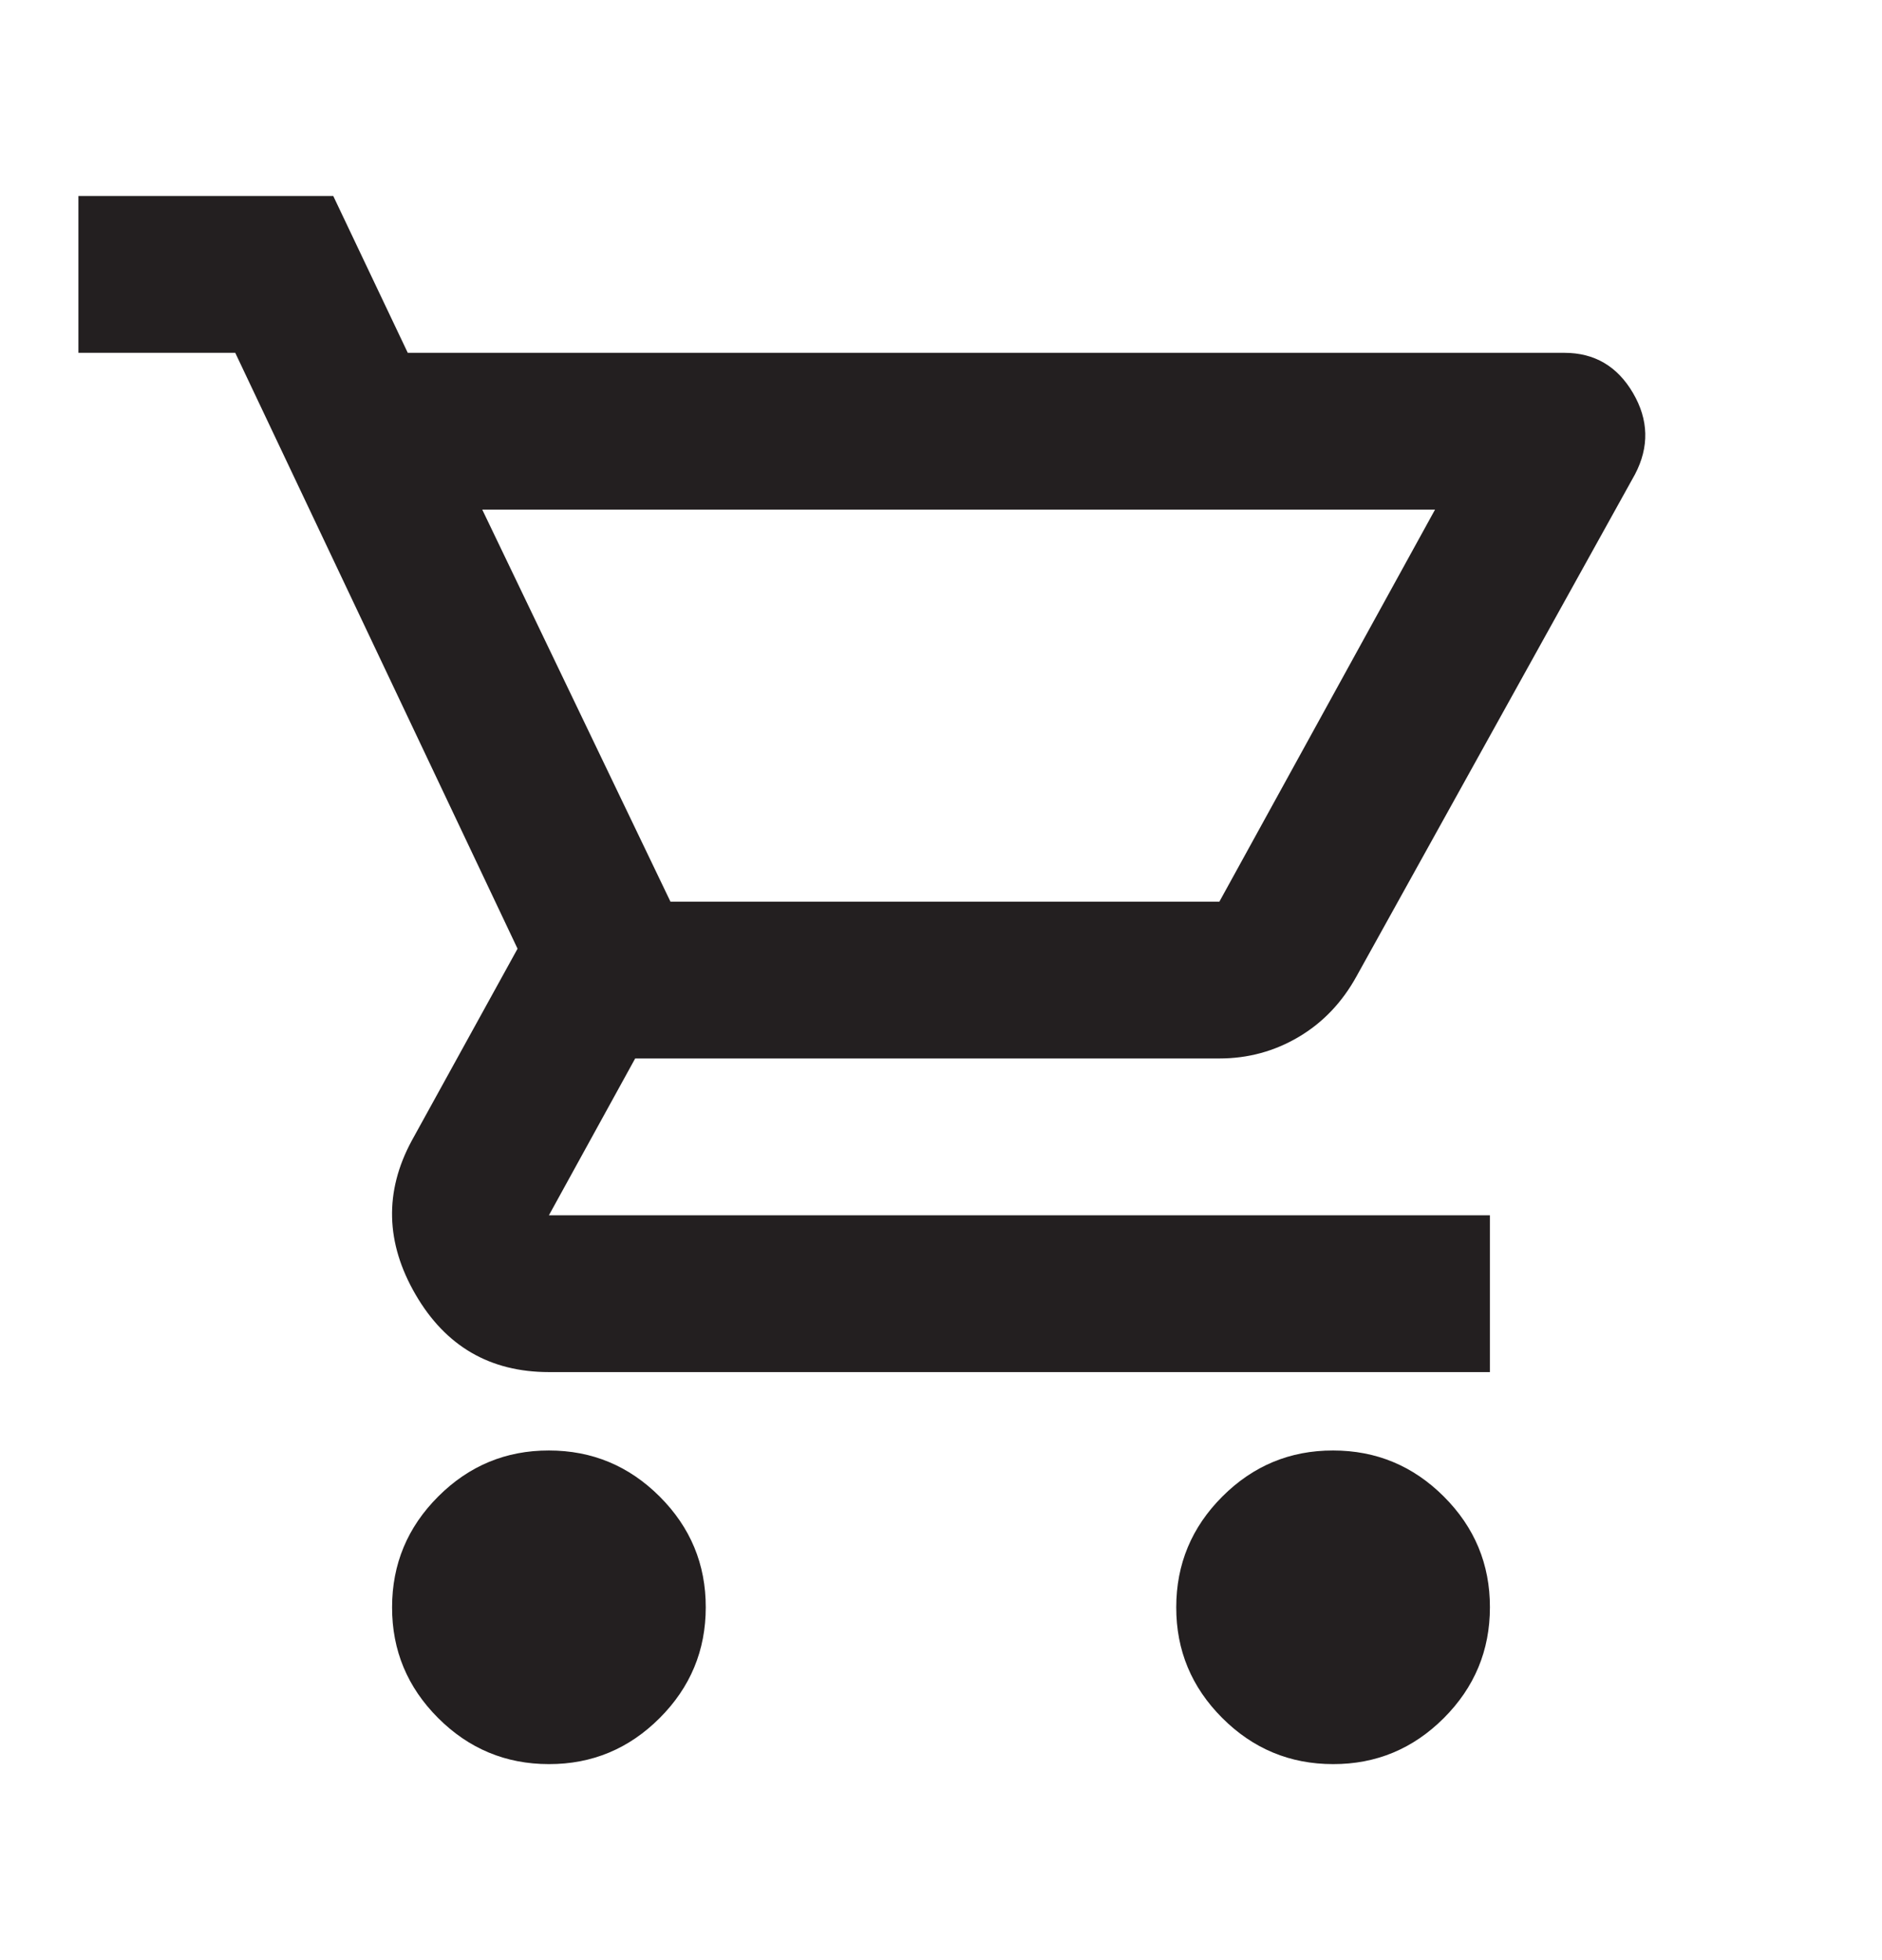 <svg width="24" height="25" viewBox="0 0 24 25" fill="none" xmlns="http://www.w3.org/2000/svg">
    <path d="M7 22.5C6.45 22.5 5.979 22.304 5.587 21.912C5.195 21.52 4.999 21.049 5 20.5C5 19.95 5.196 19.479 5.588 19.087C5.98 18.695 6.451 18.499 7 18.5C7.55 18.5 8.021 18.696 8.413 19.088C8.805 19.48 9.001 19.951 9 20.5C9 21.05 8.804 21.521 8.412 21.913C8.02 22.305 7.549 22.501 7 22.5ZM17 22.5C16.45 22.5 15.979 22.304 15.587 21.912C15.195 21.52 14.999 21.049 15 20.5C15 19.95 15.196 19.479 15.588 19.087C15.98 18.695 16.451 18.499 17 18.5C17.55 18.5 18.021 18.696 18.413 19.088C18.805 19.48 19.001 19.951 19 20.5C19 21.05 18.804 21.521 18.412 21.913C18.02 22.305 17.549 22.501 17 22.5ZM6.15 6.5L8.55 11.5H15.55L18.3 6.5H6.15ZM5.2 4.5H19.95C20.333 4.5 20.625 4.671 20.825 5.013C21.025 5.355 21.033 5.701 20.85 6.05L17.3 12.45C17.117 12.783 16.871 13.042 16.562 13.225C16.253 13.408 15.916 13.5 15.55 13.5H8.1L7 15.5H19V17.5H7C6.25 17.5 5.683 17.171 5.3 16.512C4.917 15.853 4.9 15.199 5.25 14.55L6.6 12.1L3 4.5H1V2.5H4.25L5.2 4.5Z" fill="#231F20"/>
</svg>
    